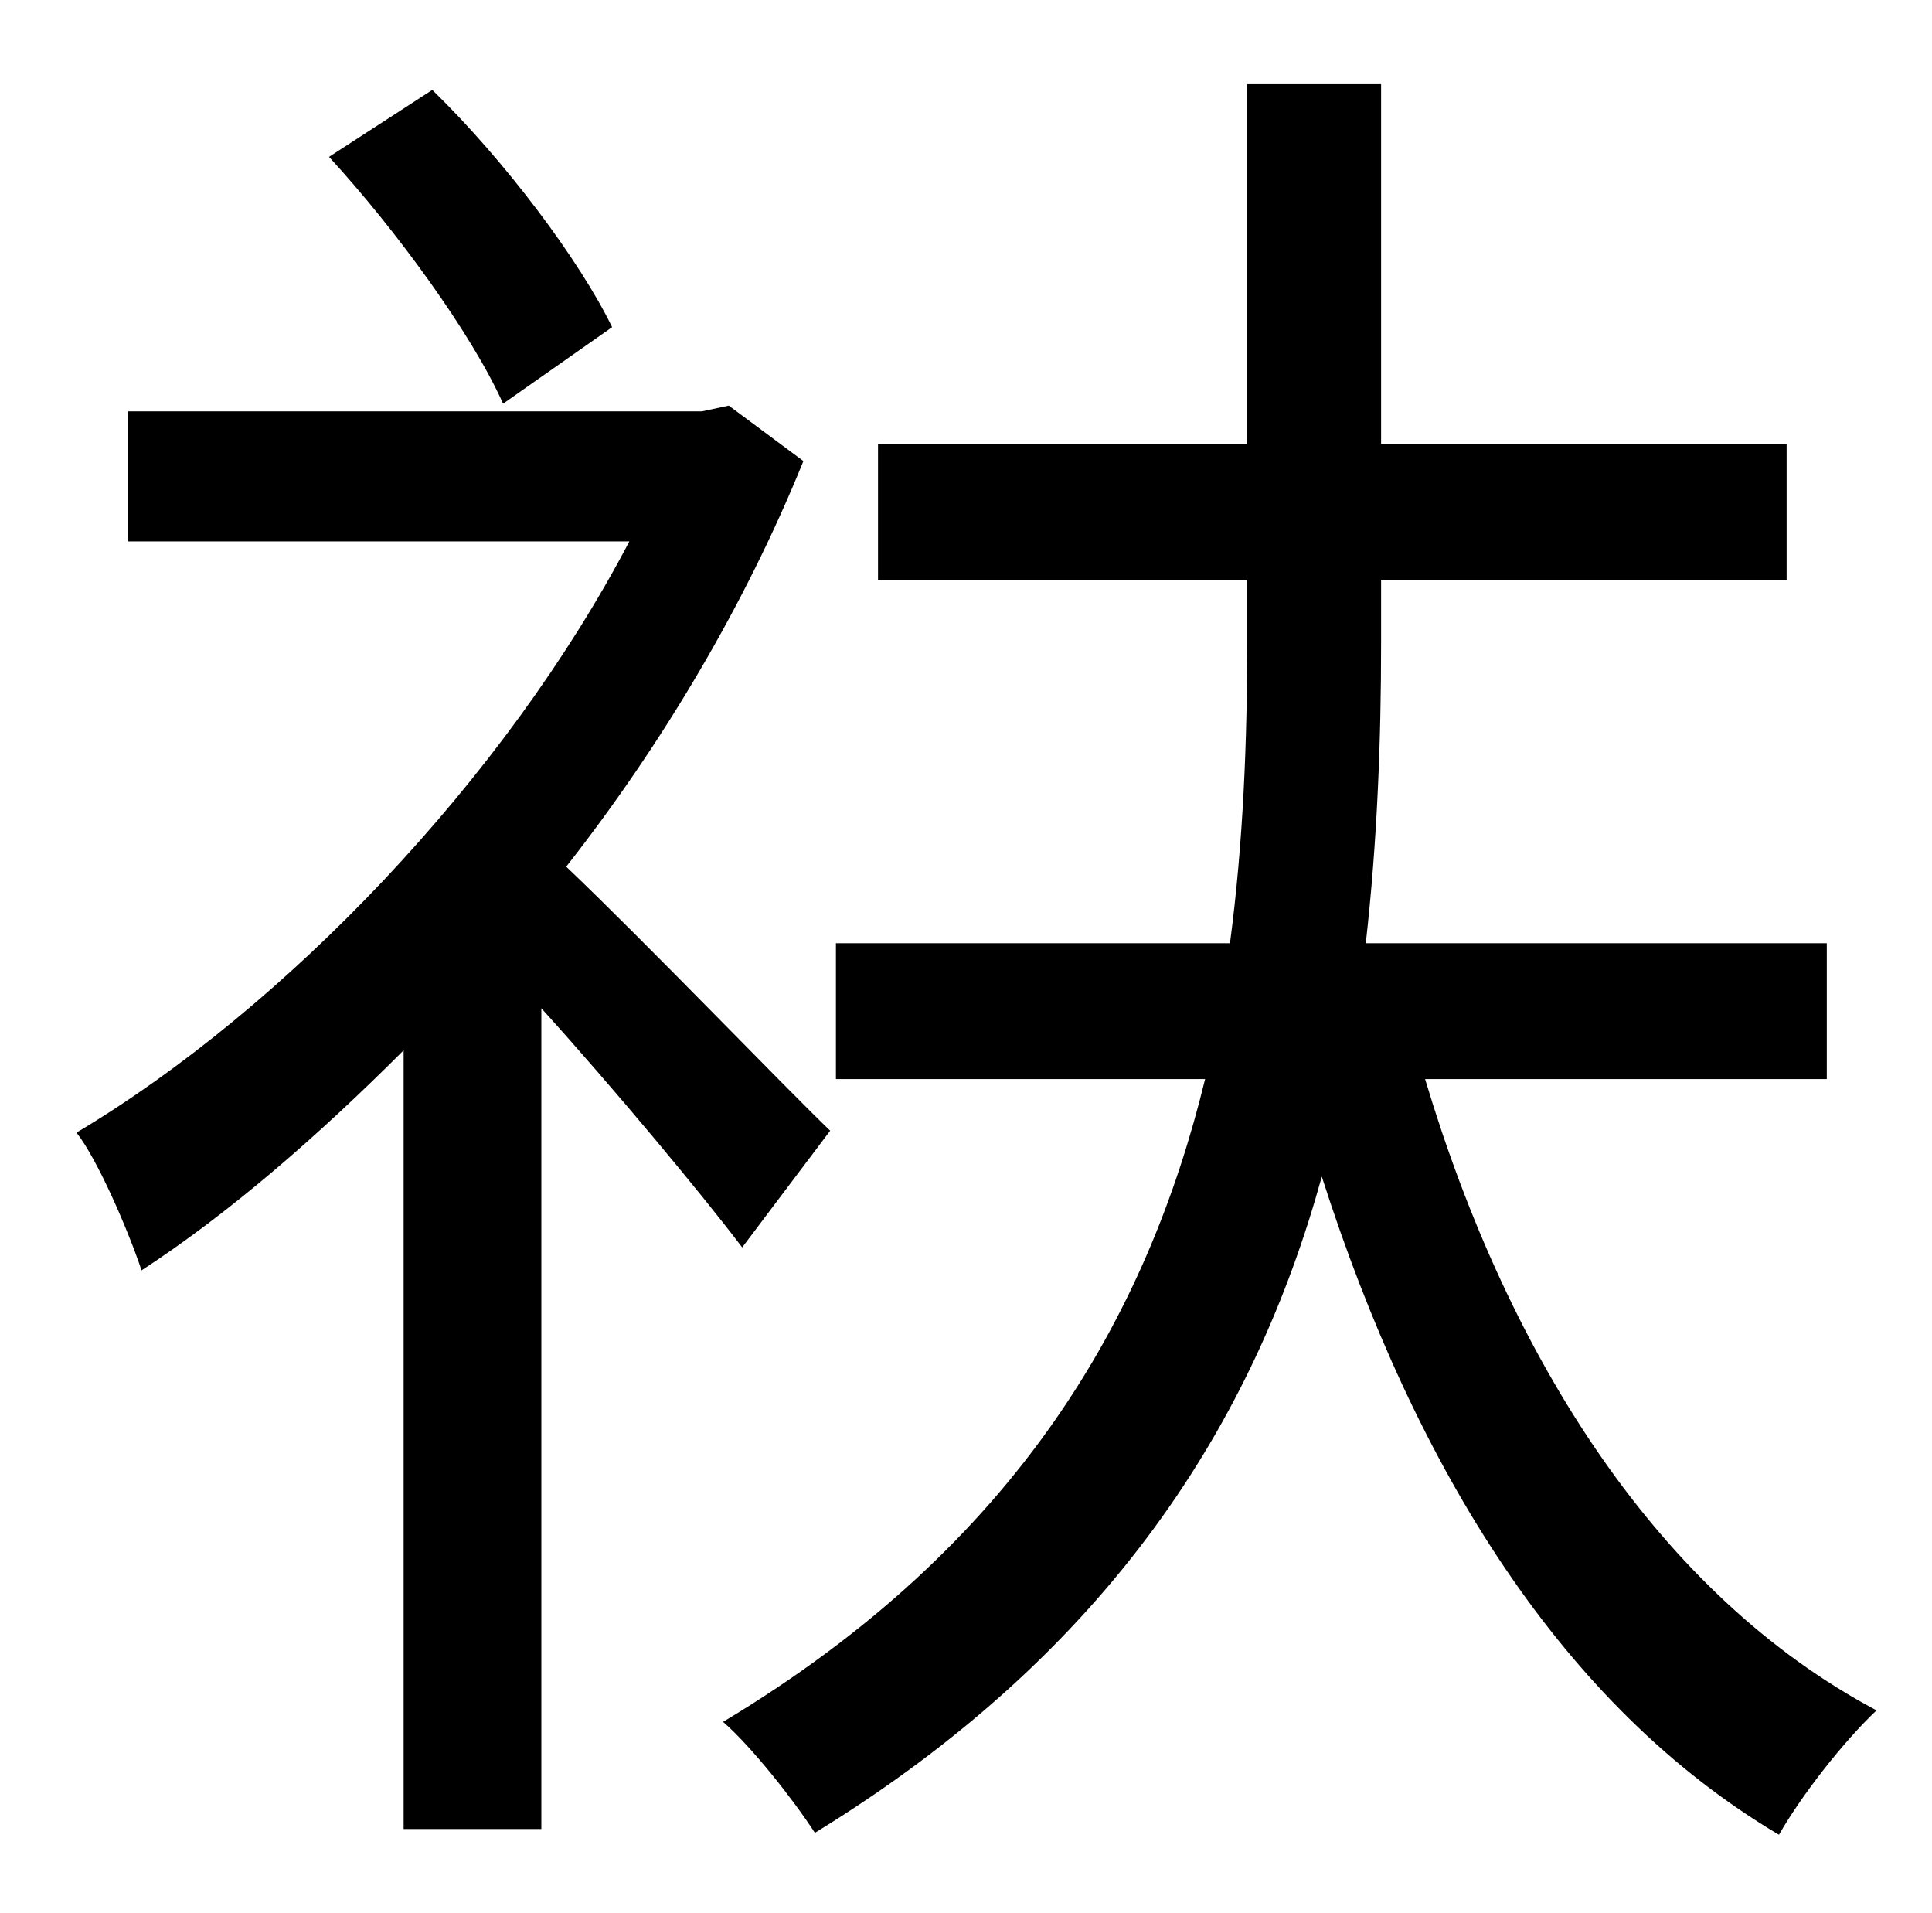 <?xml version="1.0" standalone="no"?>
<!DOCTYPE svg PUBLIC "-//W3C//DTD SVG 1.1//EN" "http://www.w3.org/Graphics/SVG/1.1/DTD/svg11.dtd" >
<svg xmlns="http://www.w3.org/2000/svg" xmlns:xlink="http://www.w3.org/1999/xlink" version="1.1" viewBox="-10 0 1010 1000">
   <path fill="currentColor"
d="M310 171l-57 40c-16 -36 -56 -91 -91 -129l54 -35c38 37 77 89 94 124zM424 591l-46 61c-22 -29 -67 -83 -105 -125v429h-72v-407c-45 45 -91 85 -137 115c-7 -21 -23 -58 -34 -72c109 -65 224 -185 289 -309h-262v-68h300l14 -3l39 29c-30 74 -73 147 -124 212
c39 37 116 117 138 138zM945 564h-210c44 147 123 270 236 330c-17 16 -39 44 -51 65c-113 -67 -190 -191 -239 -344c-35 127 -110 248 -265 343c-11 -17 -33 -45 -48 -58c155 -93 222 -213 252 -336h-193v-71h206c7 -53 9 -106 9 -157v-33h-193v-71h193v-188h70v188h212v71
h-212v33c0 51 -2 104 -8 157h241v71z" />
</svg>

